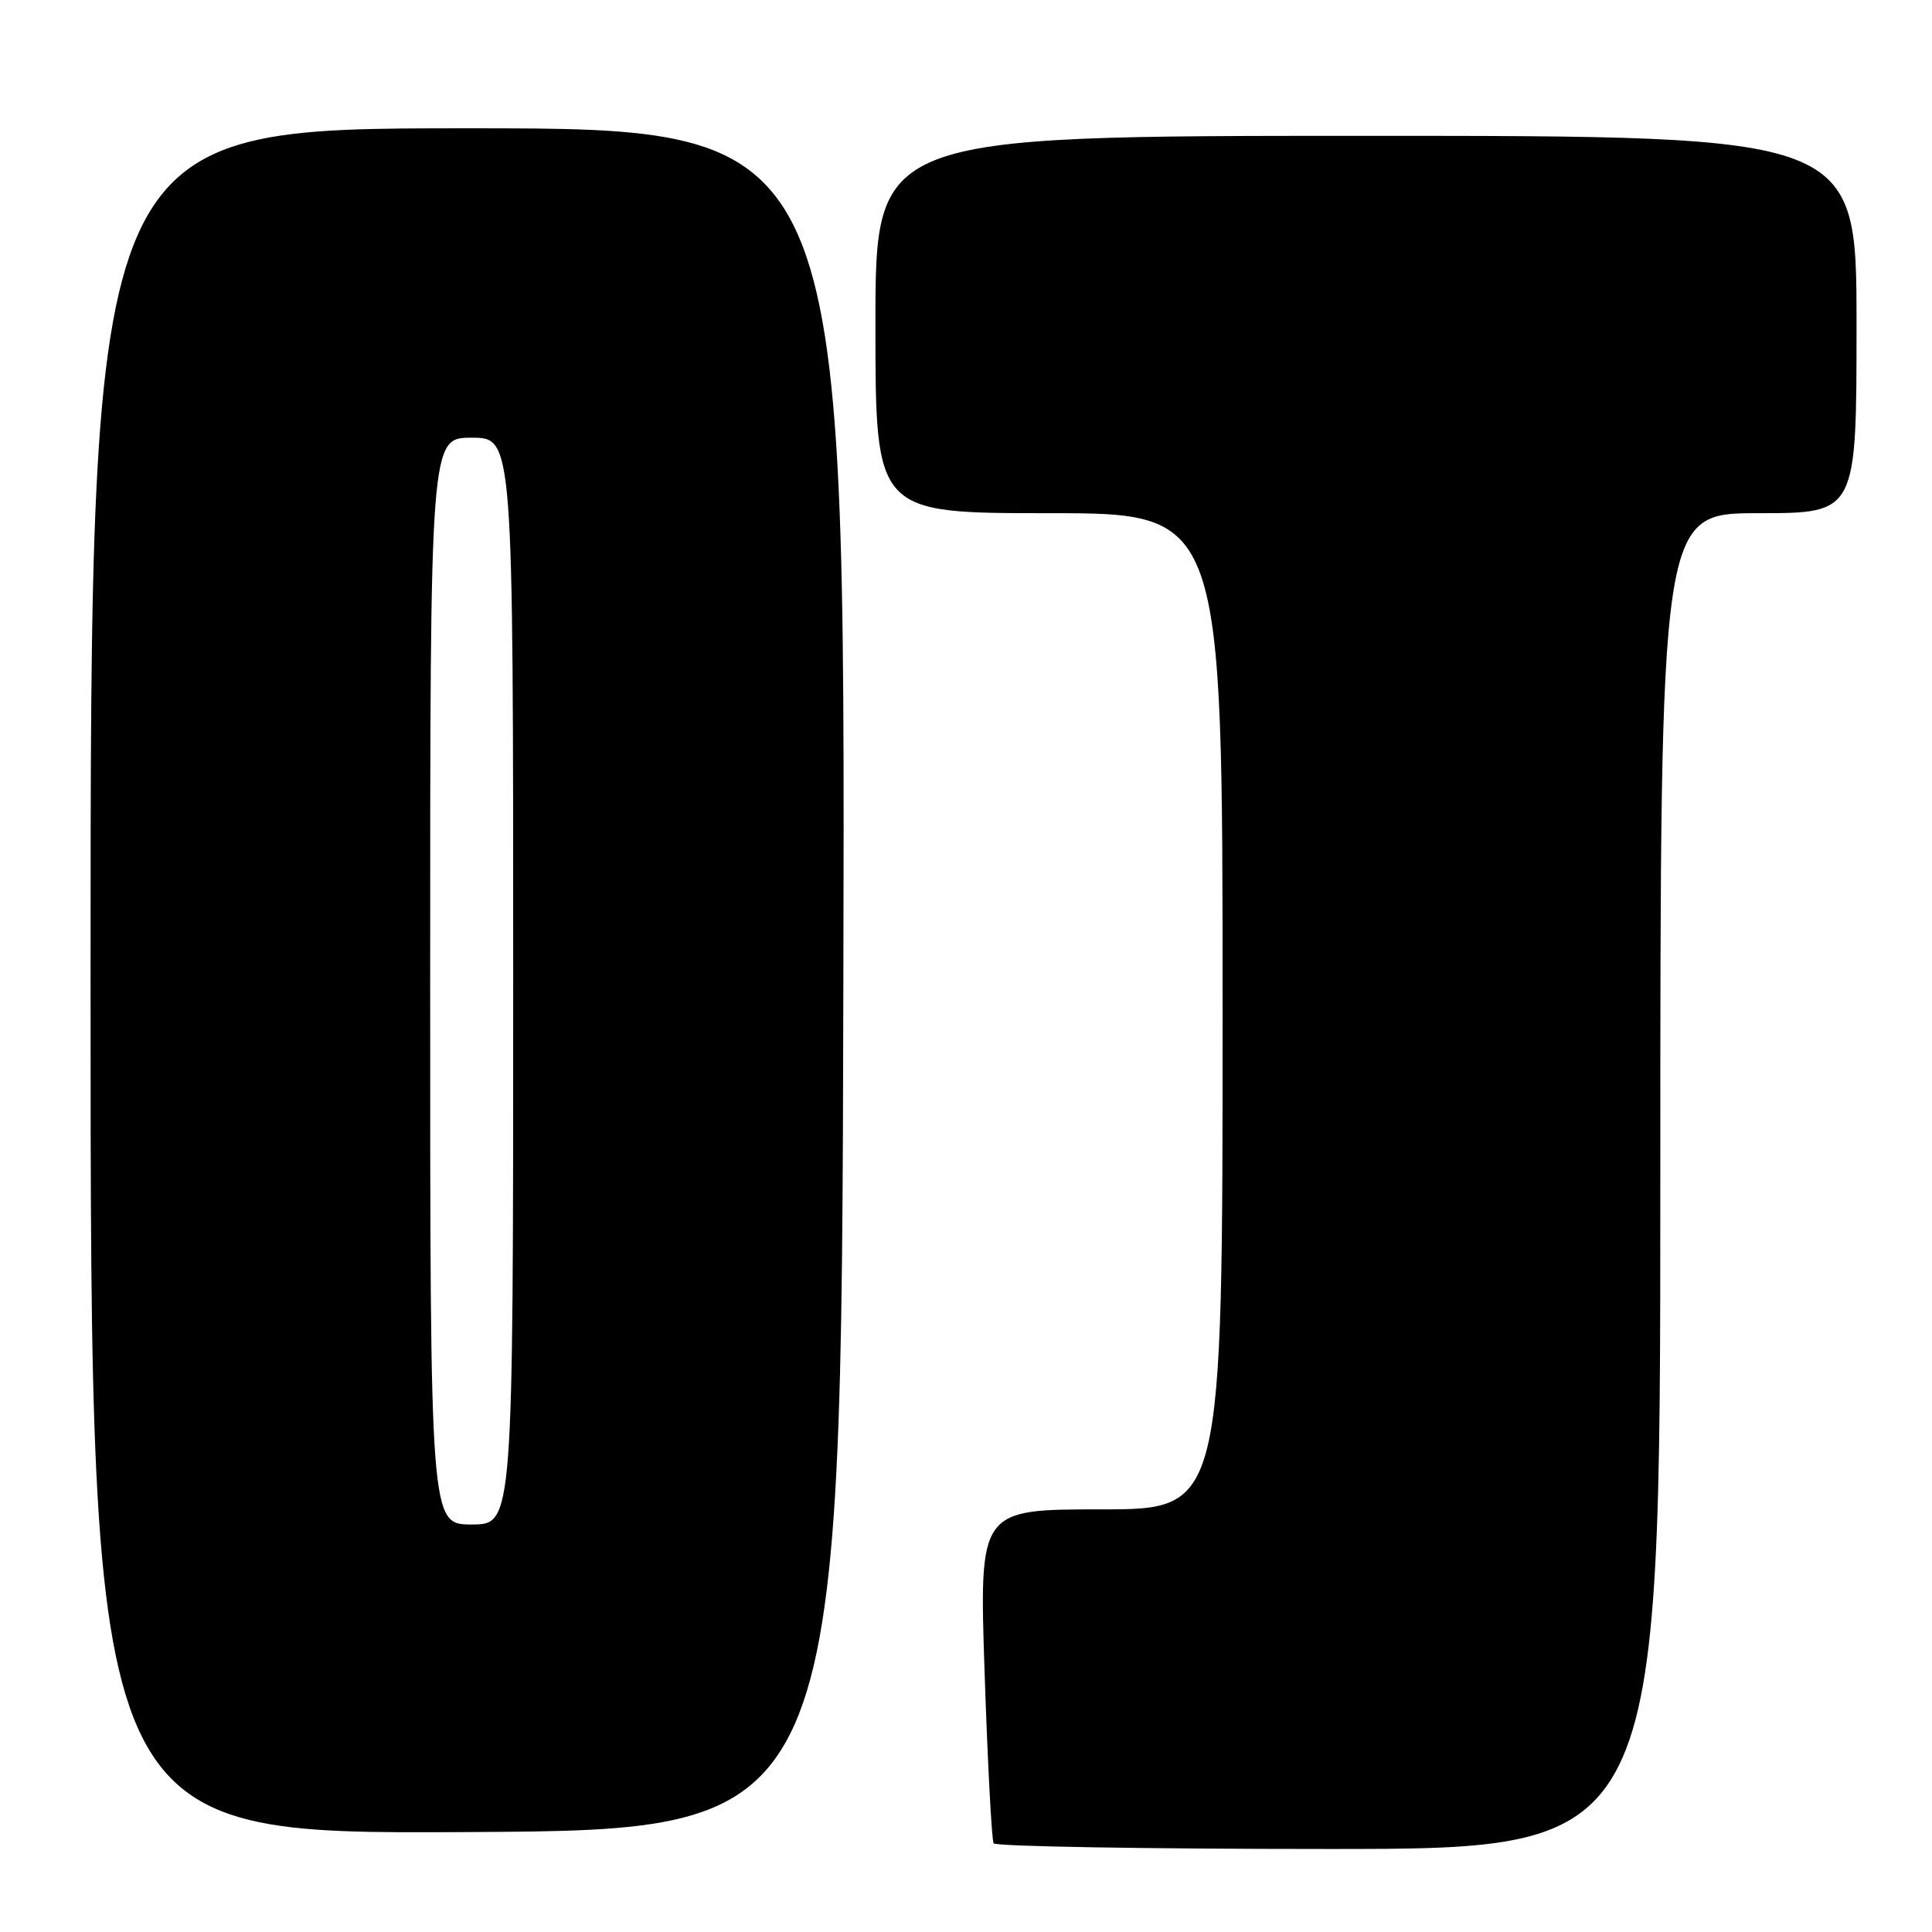 <?xml version="1.0" encoding="UTF-8" standalone="no"?>
<!DOCTYPE svg PUBLIC "-//W3C//DTD SVG 1.1//EN" "http://www.w3.org/Graphics/SVG/1.1/DTD/svg11.dtd" >
<svg xmlns="http://www.w3.org/2000/svg" xmlns:xlink="http://www.w3.org/1999/xlink" version="1.1" viewBox="0 0 256 256">
 <g >
 <path fill="currentColor"
d=" M 220.00 156.50 C 220.00 68.00 220.00 68.00 233.00 68.00 C 246.00 68.00 246.00 68.00 246.00 43.00 C 246.00 18.00 246.00 18.00 181.00 18.00 C 116.00 18.00 116.00 18.00 116.00 43.00 C 116.00 68.00 116.00 68.00 139.00 68.00 C 162.00 68.00 162.00 68.00 162.00 134.00 C 162.00 200.00 162.00 200.00 145.87 200.00 C 129.74 200.00 129.74 200.00 130.47 221.75 C 130.87 233.71 131.41 243.84 131.66 244.25 C 131.91 244.66 151.89 245.00 176.06 245.00 C 220.00 245.00 220.00 245.00 220.00 156.50 Z  M 111.75 129.75 C 112.01 17.00 112.01 17.00 62.00 17.00 C 12.00 17.00 12.00 17.00 12.00 130.01 C 12.00 243.02 12.00 243.02 61.75 242.76 C 111.50 242.50 111.50 242.50 111.75 129.75 Z  M 57.00 130.00 C 57.00 58.00 57.00 58.00 62.50 58.00 C 68.00 58.00 68.00 58.00 68.00 130.00 C 68.00 202.00 68.00 202.00 62.50 202.00 C 57.00 202.00 57.00 202.00 57.00 130.00 Z "/>
</g>
</svg>